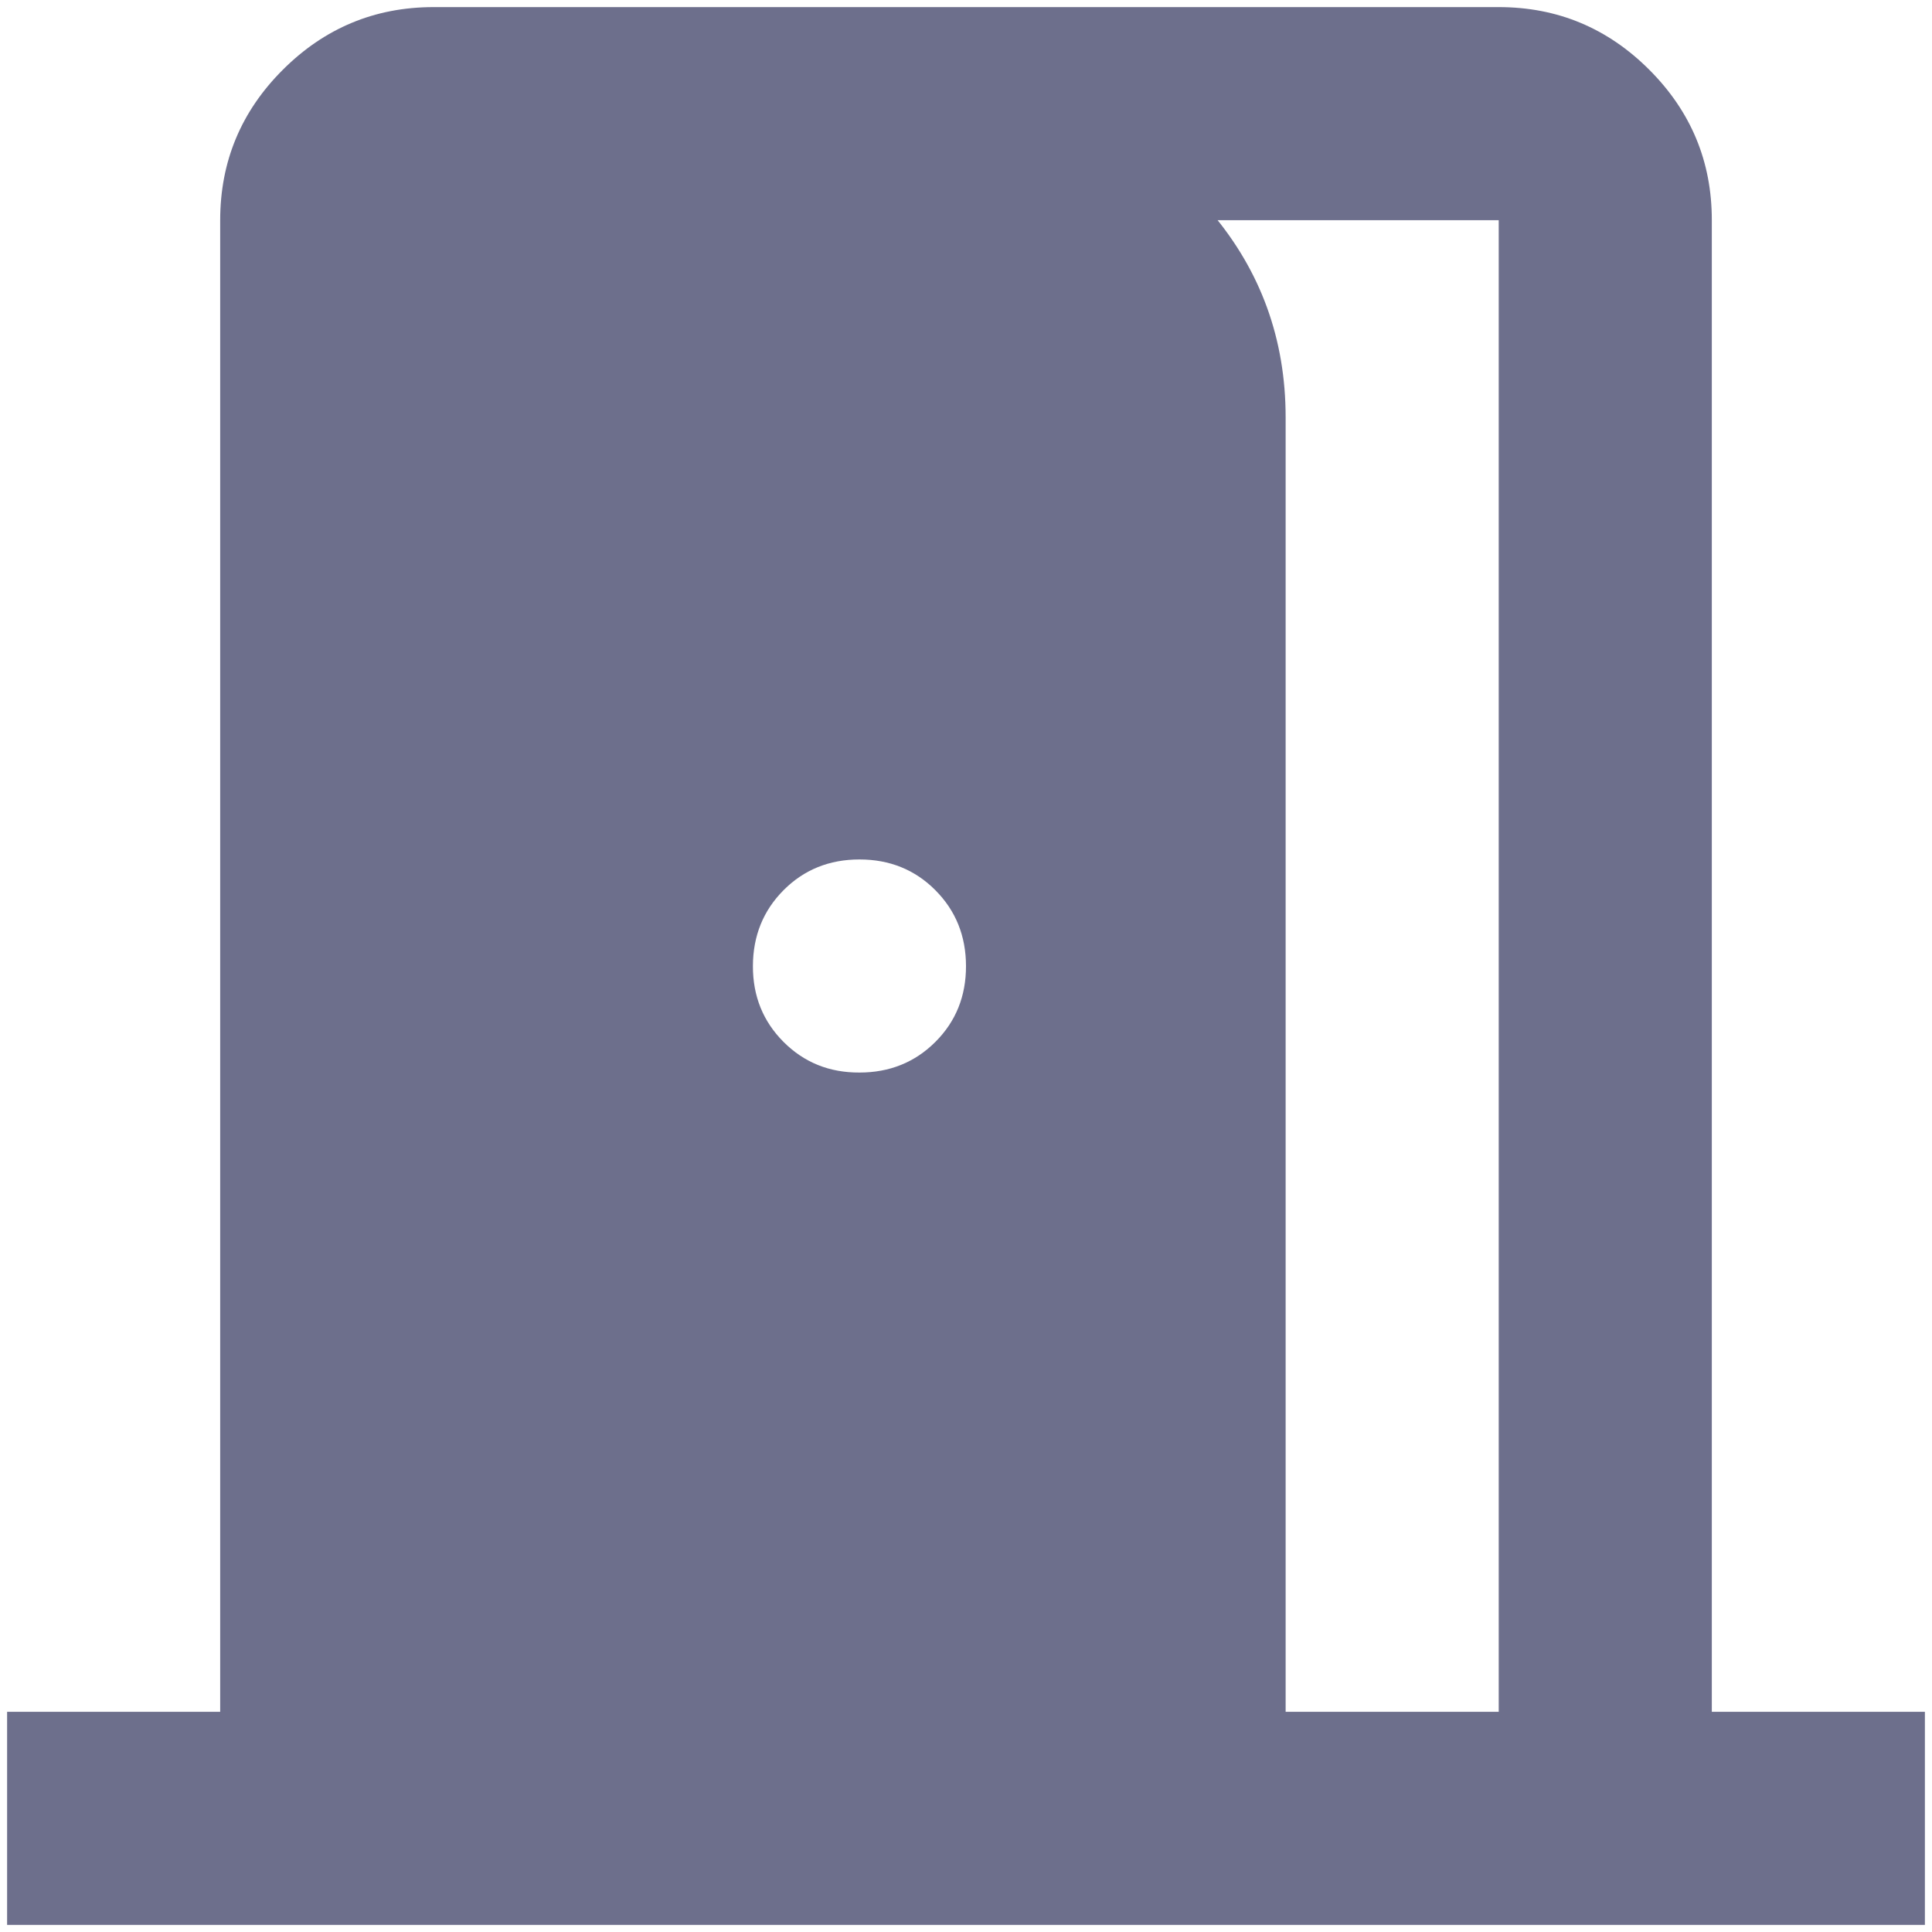 <svg width="68" height="68" viewBox="0 0 68 68" fill="none" xmlns="http://www.w3.org/2000/svg">
<path d="M0.25 67.75V60.25H7.75V7.75C7.75 5.688 8.485 3.922 9.955 2.455C11.425 0.988 13.19 0.253 15.25 0.25H52.75C54.812 0.25 56.579 0.985 58.049 2.455C59.519 3.925 60.252 5.69 60.25 7.75V60.25H67.75V67.75H0.25ZM45.25 60.25H52.75V7.75H35.875V3.625C38.625 4.125 40.875 5.406 42.625 7.469C44.375 9.531 45.25 11.938 45.25 14.688V60.25ZM30.25 37.75C31.312 37.75 32.204 37.39 32.924 36.67C33.644 35.95 34.002 35.06 34 34C33.998 32.94 33.638 32.05 32.92 31.33C32.203 30.61 31.312 30.25 30.25 30.25C29.188 30.25 28.297 30.61 27.58 31.33C26.863 32.05 26.503 32.94 26.5 34C26.497 35.06 26.858 35.951 27.58 36.674C28.302 37.396 29.192 37.755 30.25 37.75Z" fill="#6D6F8C"/>
</svg>
